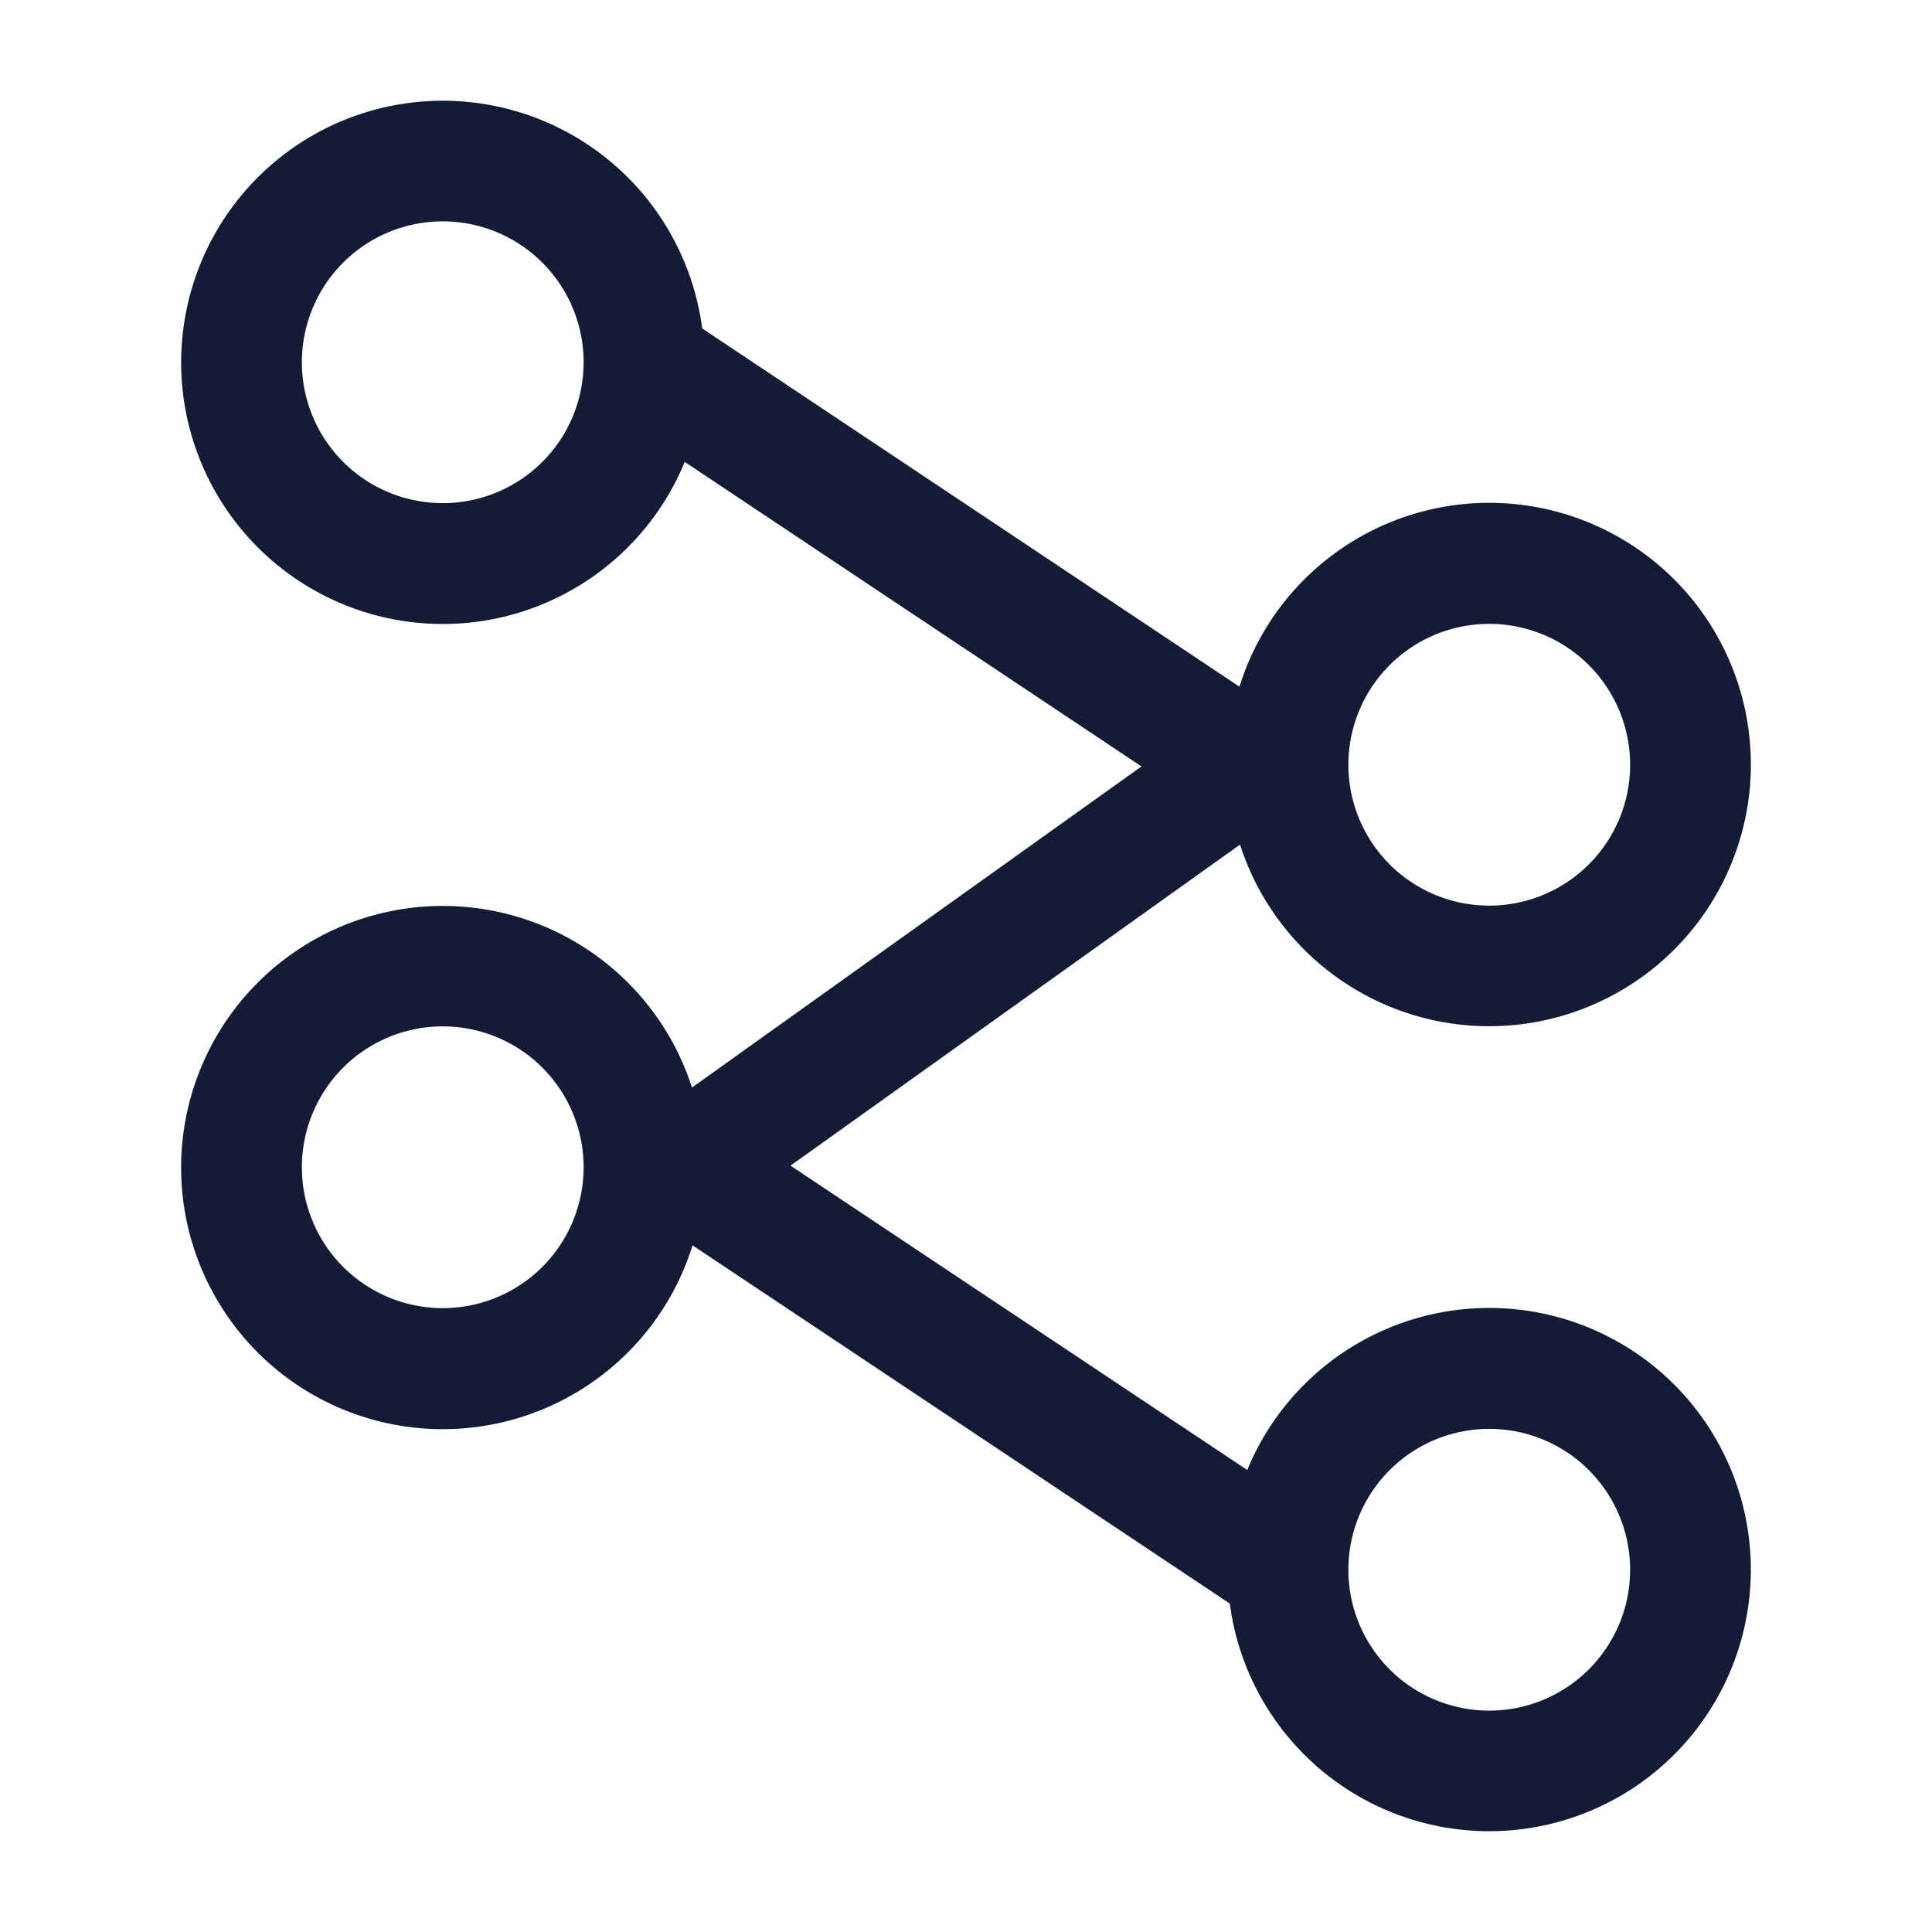 <svg xmlns="http://www.w3.org/2000/svg" width="24" height="24" fill="none"><path fill="#141B34" fill-rule="evenodd" d="M5.5 2.75A1.75 1.75 0 1 0 7.25 4.5v-.002A1.75 1.75 0 0 0 5.5 2.75m3.223 1.33a3.25 3.25 0 1 0-.217 1.658l5.674 3.783-5.584 3.989a3.251 3.251 0 0 0-6.346.99 3.25 3.25 0 0 0 6.353.97l6.674 4.45a3.25 3.25 0 1 0 .217-1.659L9.82 14.48l5.584-3.988A3.251 3.251 0 0 0 21.75 9.5a3.25 3.25 0 0 0-6.353-.97zm8.027 15.433v-.026a1.75 1.75 0 1 1 0 .026M18.5 7.75a1.75 1.75 0 1 0 0 3.5 1.75 1.75 0 0 0 0-3.5M3.75 14.5a1.75 1.75 0 1 1 3.5 0 1.75 1.75 0 0 1-3.5 0" clip-rule="evenodd"/></svg>